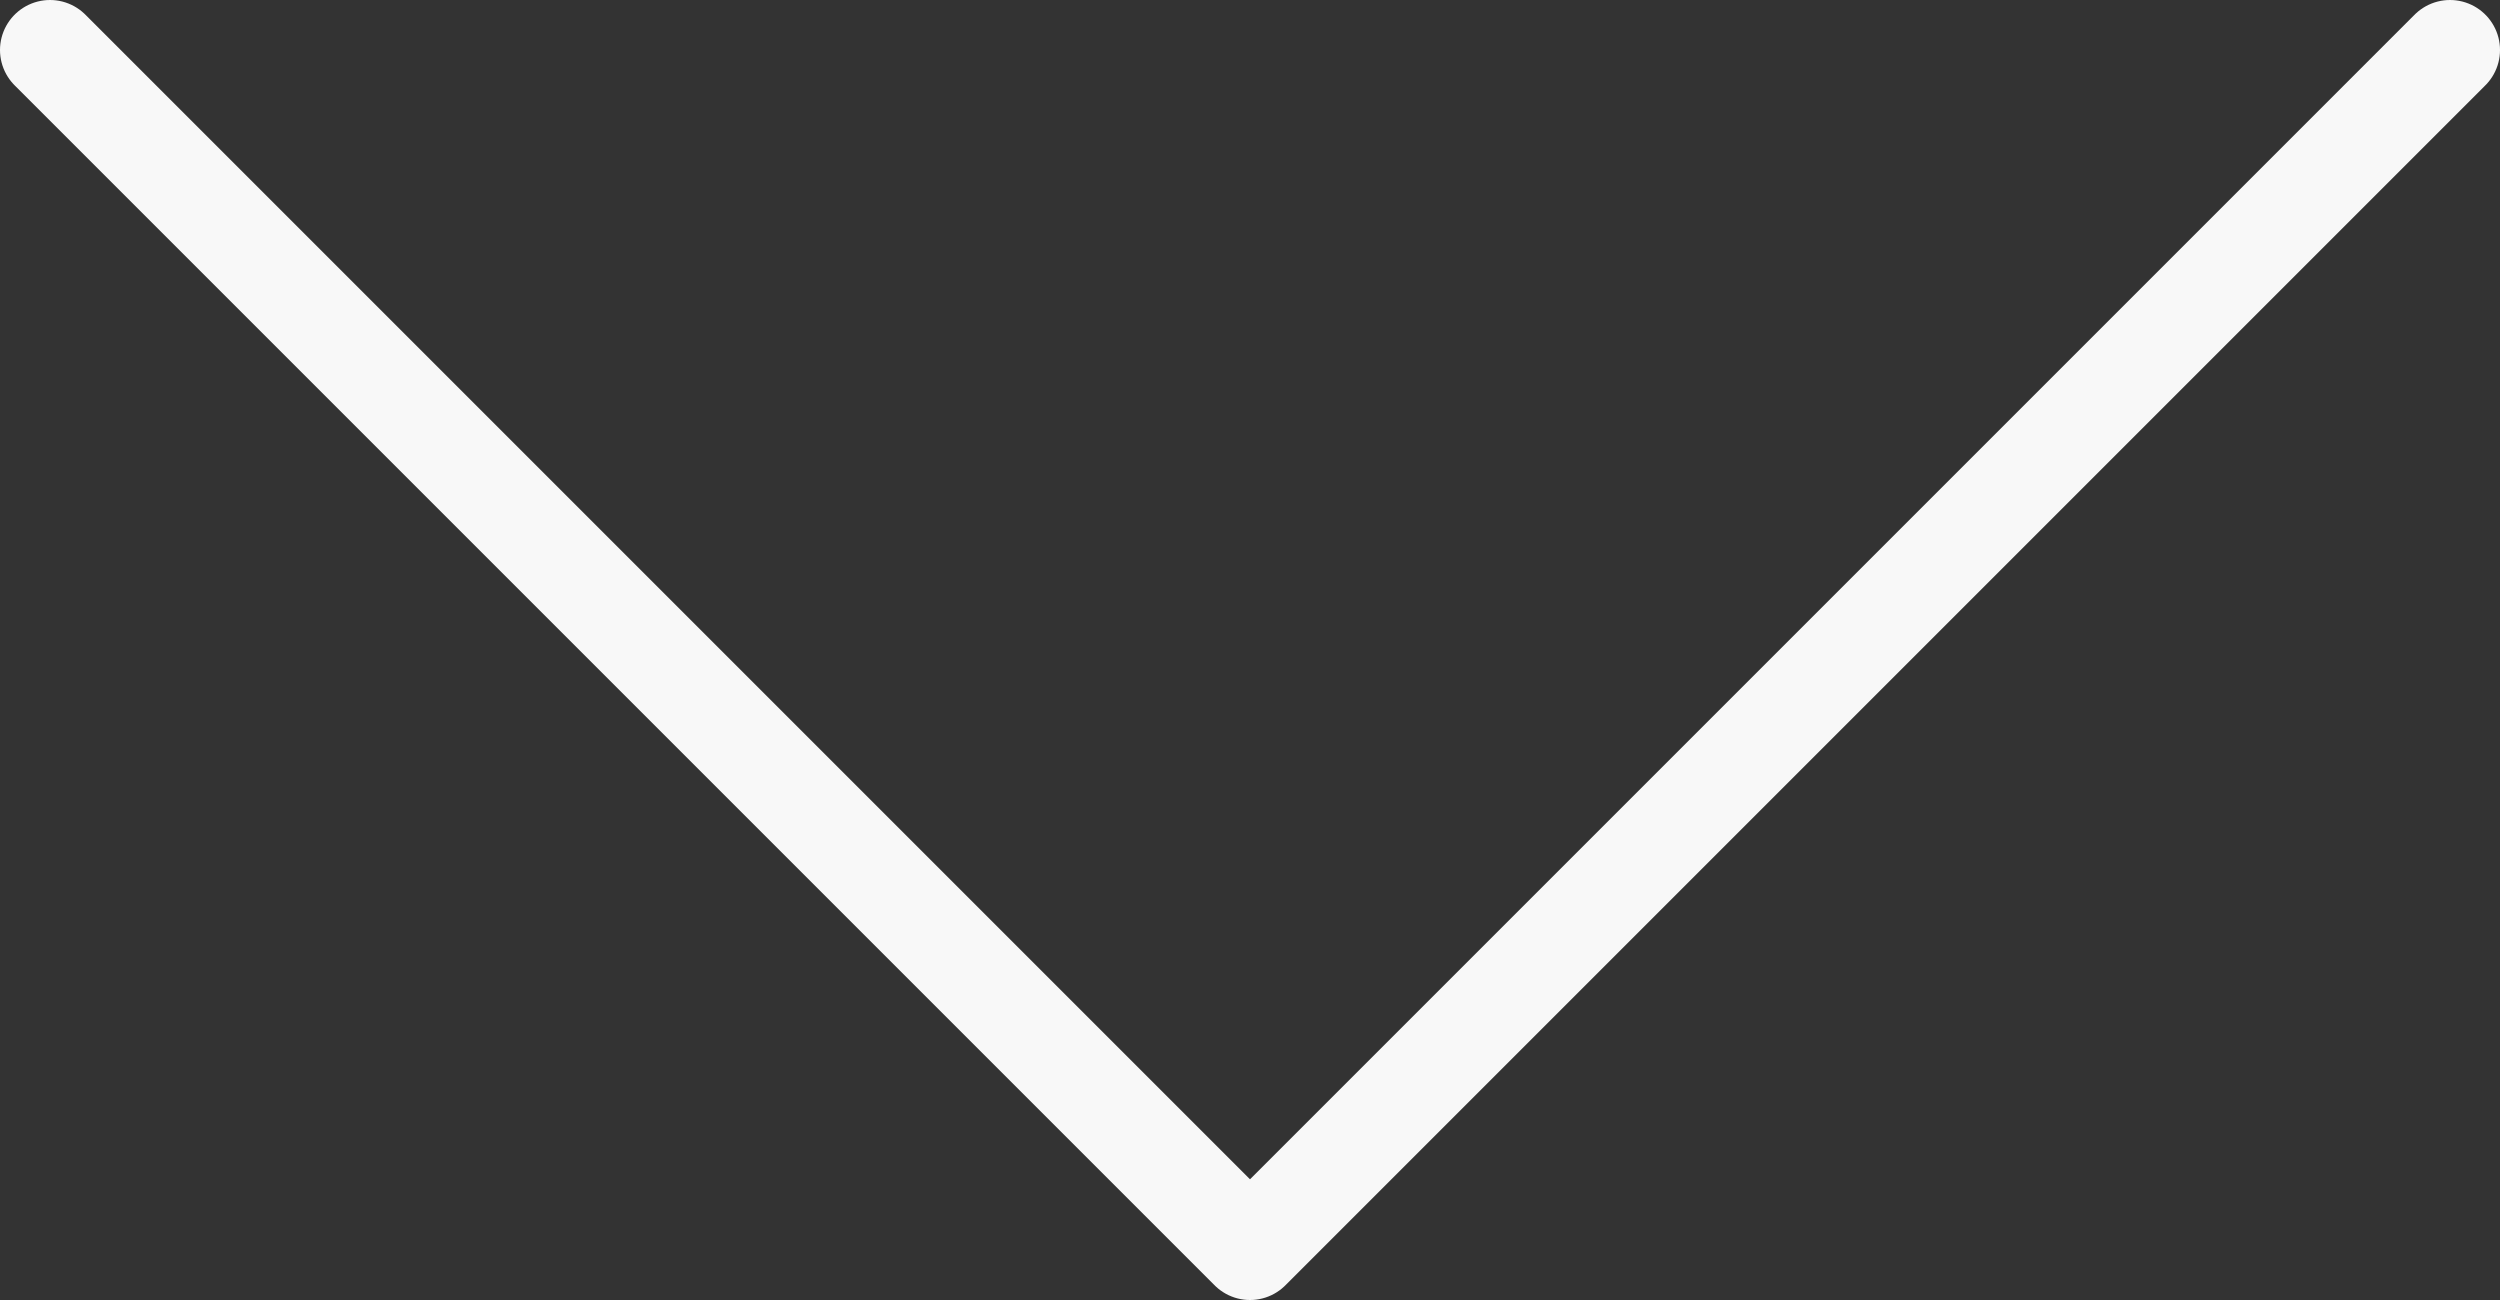 <svg width="50" height="26" viewBox="0 0 50 26" fill="none" xmlns="http://www.w3.org/2000/svg">
<rect x="0" y="0" width="50" height="26" fill="#333333" stroke="none"/>
<path d="M1 1L25 25L49 1" stroke="#F8F8F8" stroke-width="2" stroke-linecap="round" stroke-linejoin="round"/>
</svg>
